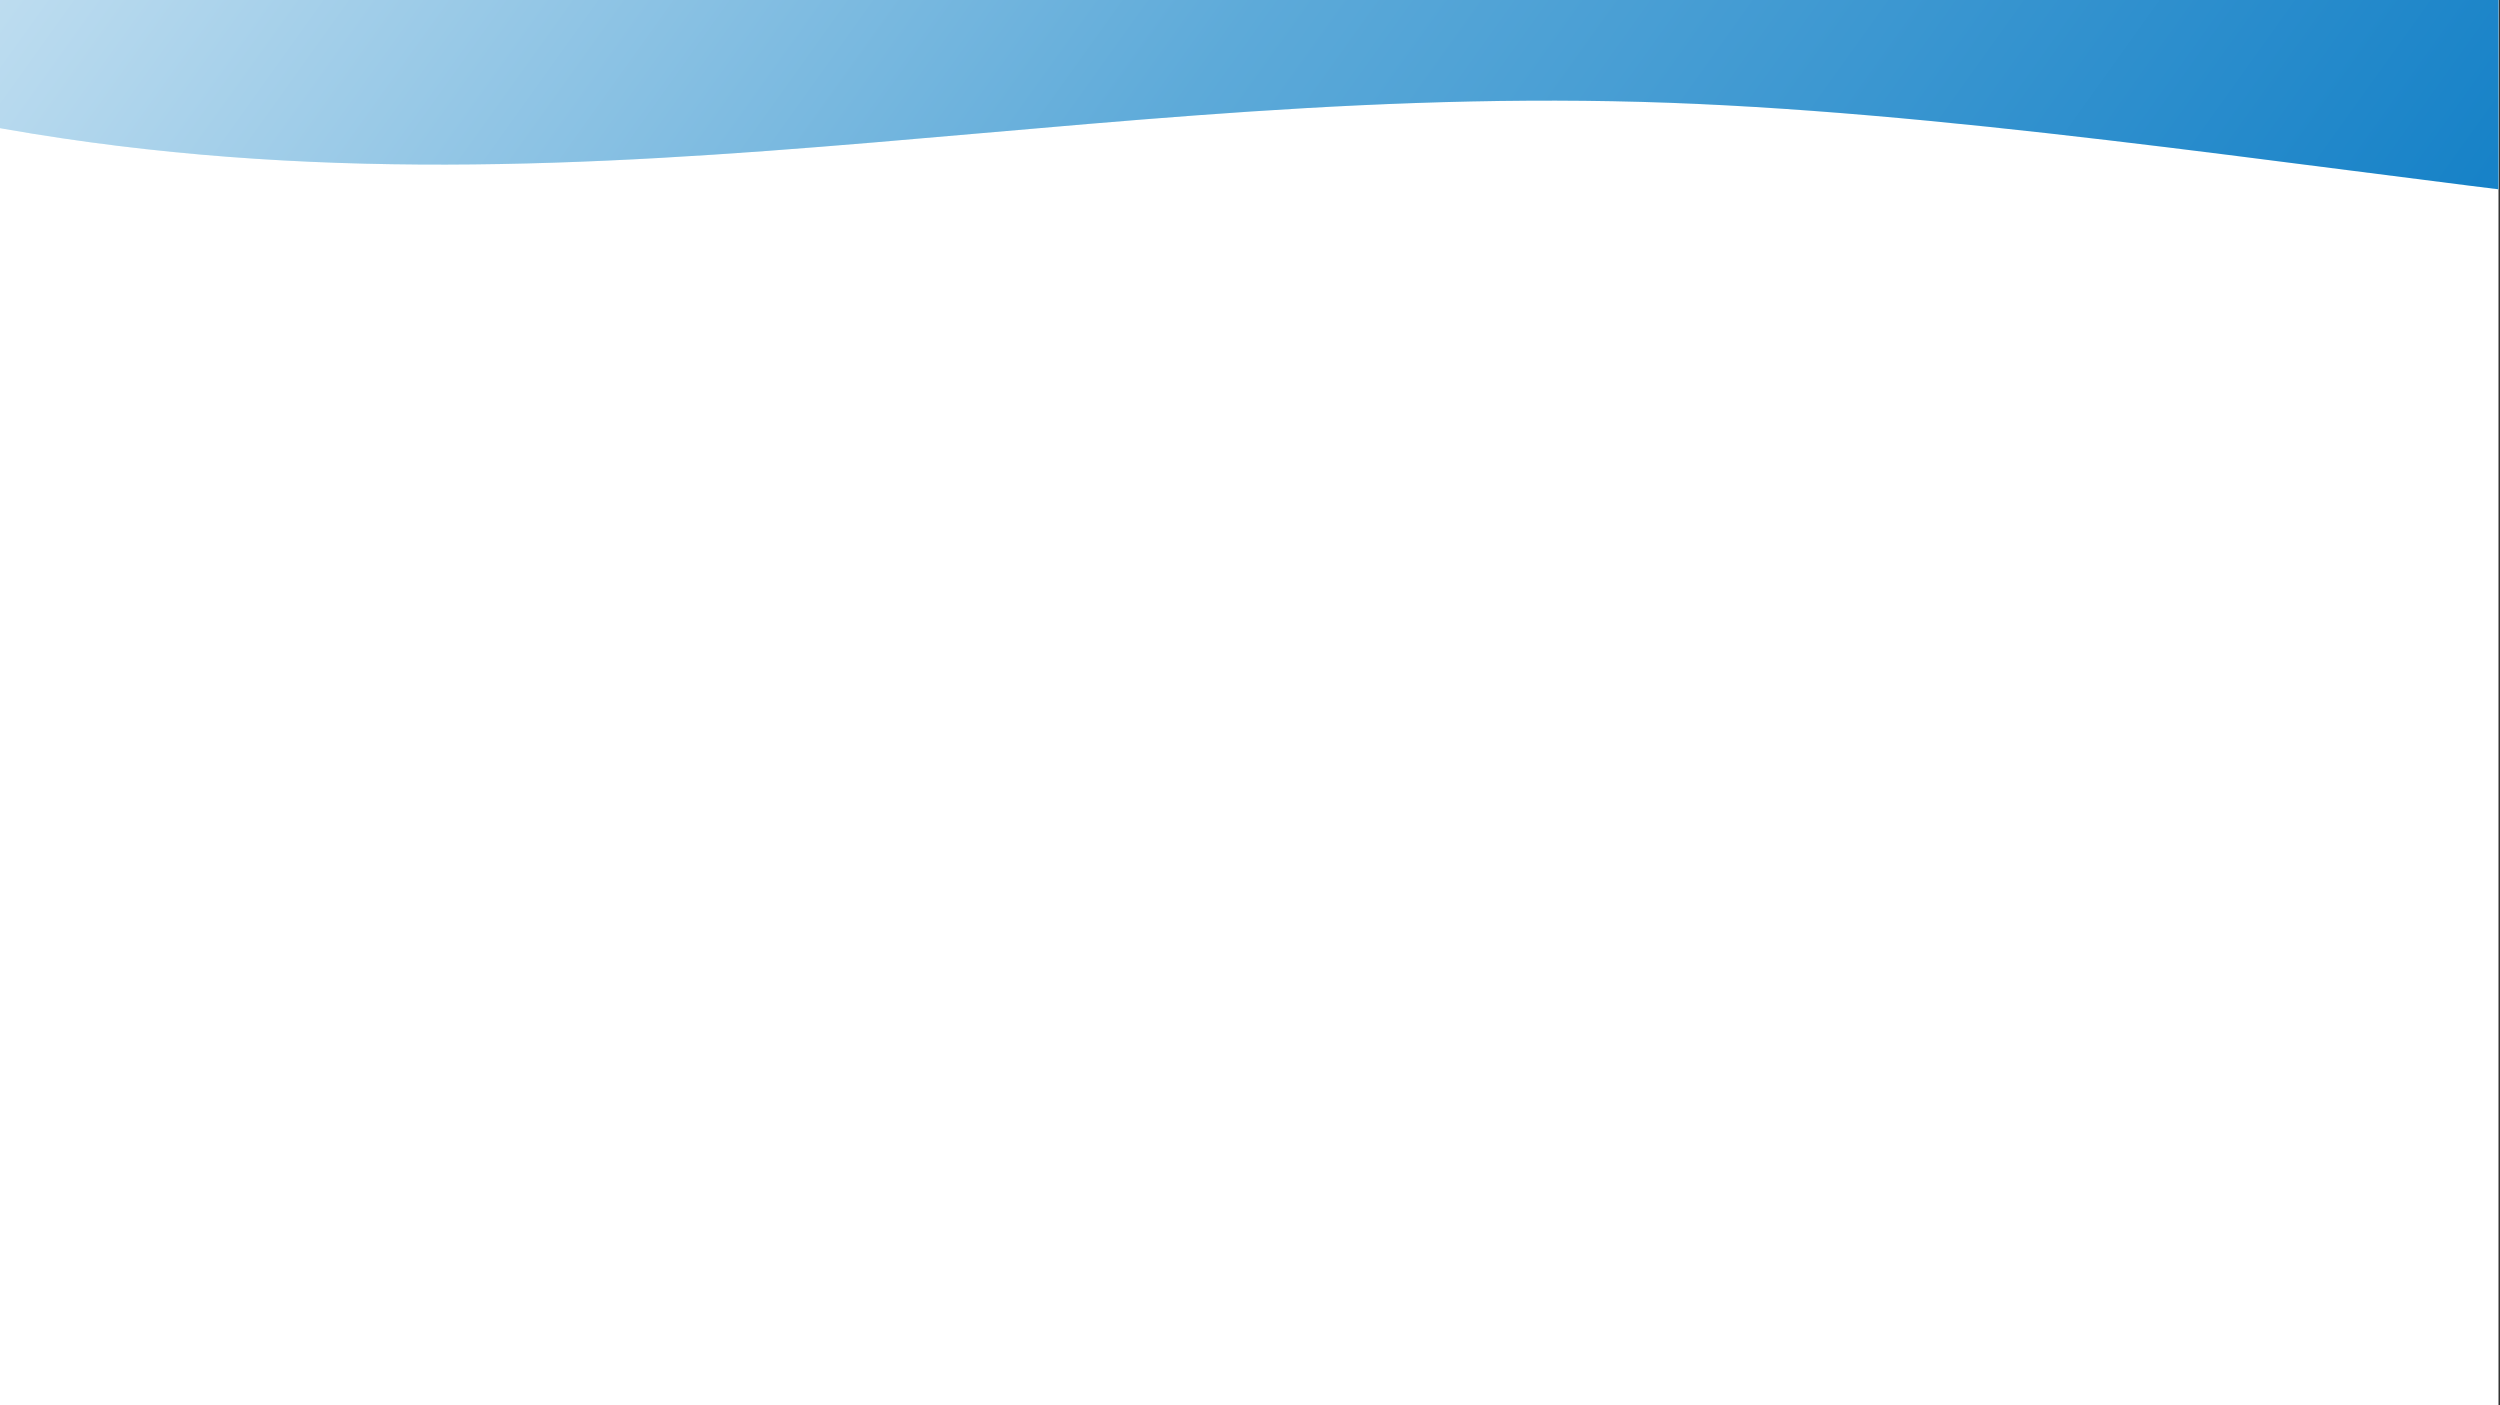 <svg width="925" height="520" viewBox="0 0 925 520" fill="none" xmlns="http://www.w3.org/2000/svg">
<rect x="0" y="0" width="925" height="520" fill="#333333" stroke="none"/>
<g clip-path="url(#clip0)">
<path d="M924.444 0H0V520H924.444V0Z" fill="white"/>
<path fill-rule="evenodd" clip-rule="evenodd" d="M-468.614 -451.867C-481.881 -551.019 -751.831 -700.427 -578.981 -748.972C-402.436 -798.555 -75.528 -676.412 185.399 -635.546C350.316 -609.716 508.968 -593.697 666.83 -553.853C836.982 -510.908 1005.68 -464.318 1126.16 -398.104C1263.08 -322.85 1360.41 -239.814 1383.23 -160.128C1409.11 -69.711 1422.13 34.344 1261.68 75.251C1102.2 115.908 826.941 43.792 607.283 37.697C380.775 31.412 187.502 91.871 -40.652 39.112C-271.11 -14.179 -424.504 -124.195 -508.239 -220.259C-583.253 -306.319 -457.574 -369.353 -468.614 -451.867Z" fill="#E2F7FA"/>
<path fill-rule="evenodd" clip-rule="evenodd" d="M-468.614 -451.867C-481.881 -551.019 -751.831 -700.427 -578.981 -748.972C-402.436 -798.555 -75.528 -676.412 185.399 -635.546C350.316 -609.716 508.968 -593.697 666.83 -553.853C836.982 -510.908 1005.68 -464.318 1126.16 -398.104C1263.08 -322.85 1360.41 -239.814 1383.23 -160.128C1409.11 -69.711 1422.13 34.344 1261.68 75.251C1102.2 115.908 826.941 43.792 607.283 37.697C380.775 31.412 187.502 91.871 -40.652 39.112C-271.11 -14.179 -424.504 -124.195 -508.239 -220.259C-583.253 -306.319 -457.574 -369.353 -468.614 -451.867Z" fill="url(#paint0_linear)"/>
</g>
<defs>
<linearGradient id="paint0_linear" x1="1081.68" y1="526.813" x2="-197.625" y2="-388.698" gradientUnits="userSpaceOnUse">
<stop offset="0.169" stop-color="#0075C2"/>
<stop offset="0.513" stop-color="#5DAAD9"/>
<stop offset="0.919" stop-color="white"/>
</linearGradient>
<clipPath id="clip0">
<rect width="924.444" height="520" fill="white"/>
</clipPath>
</defs>
</svg>
